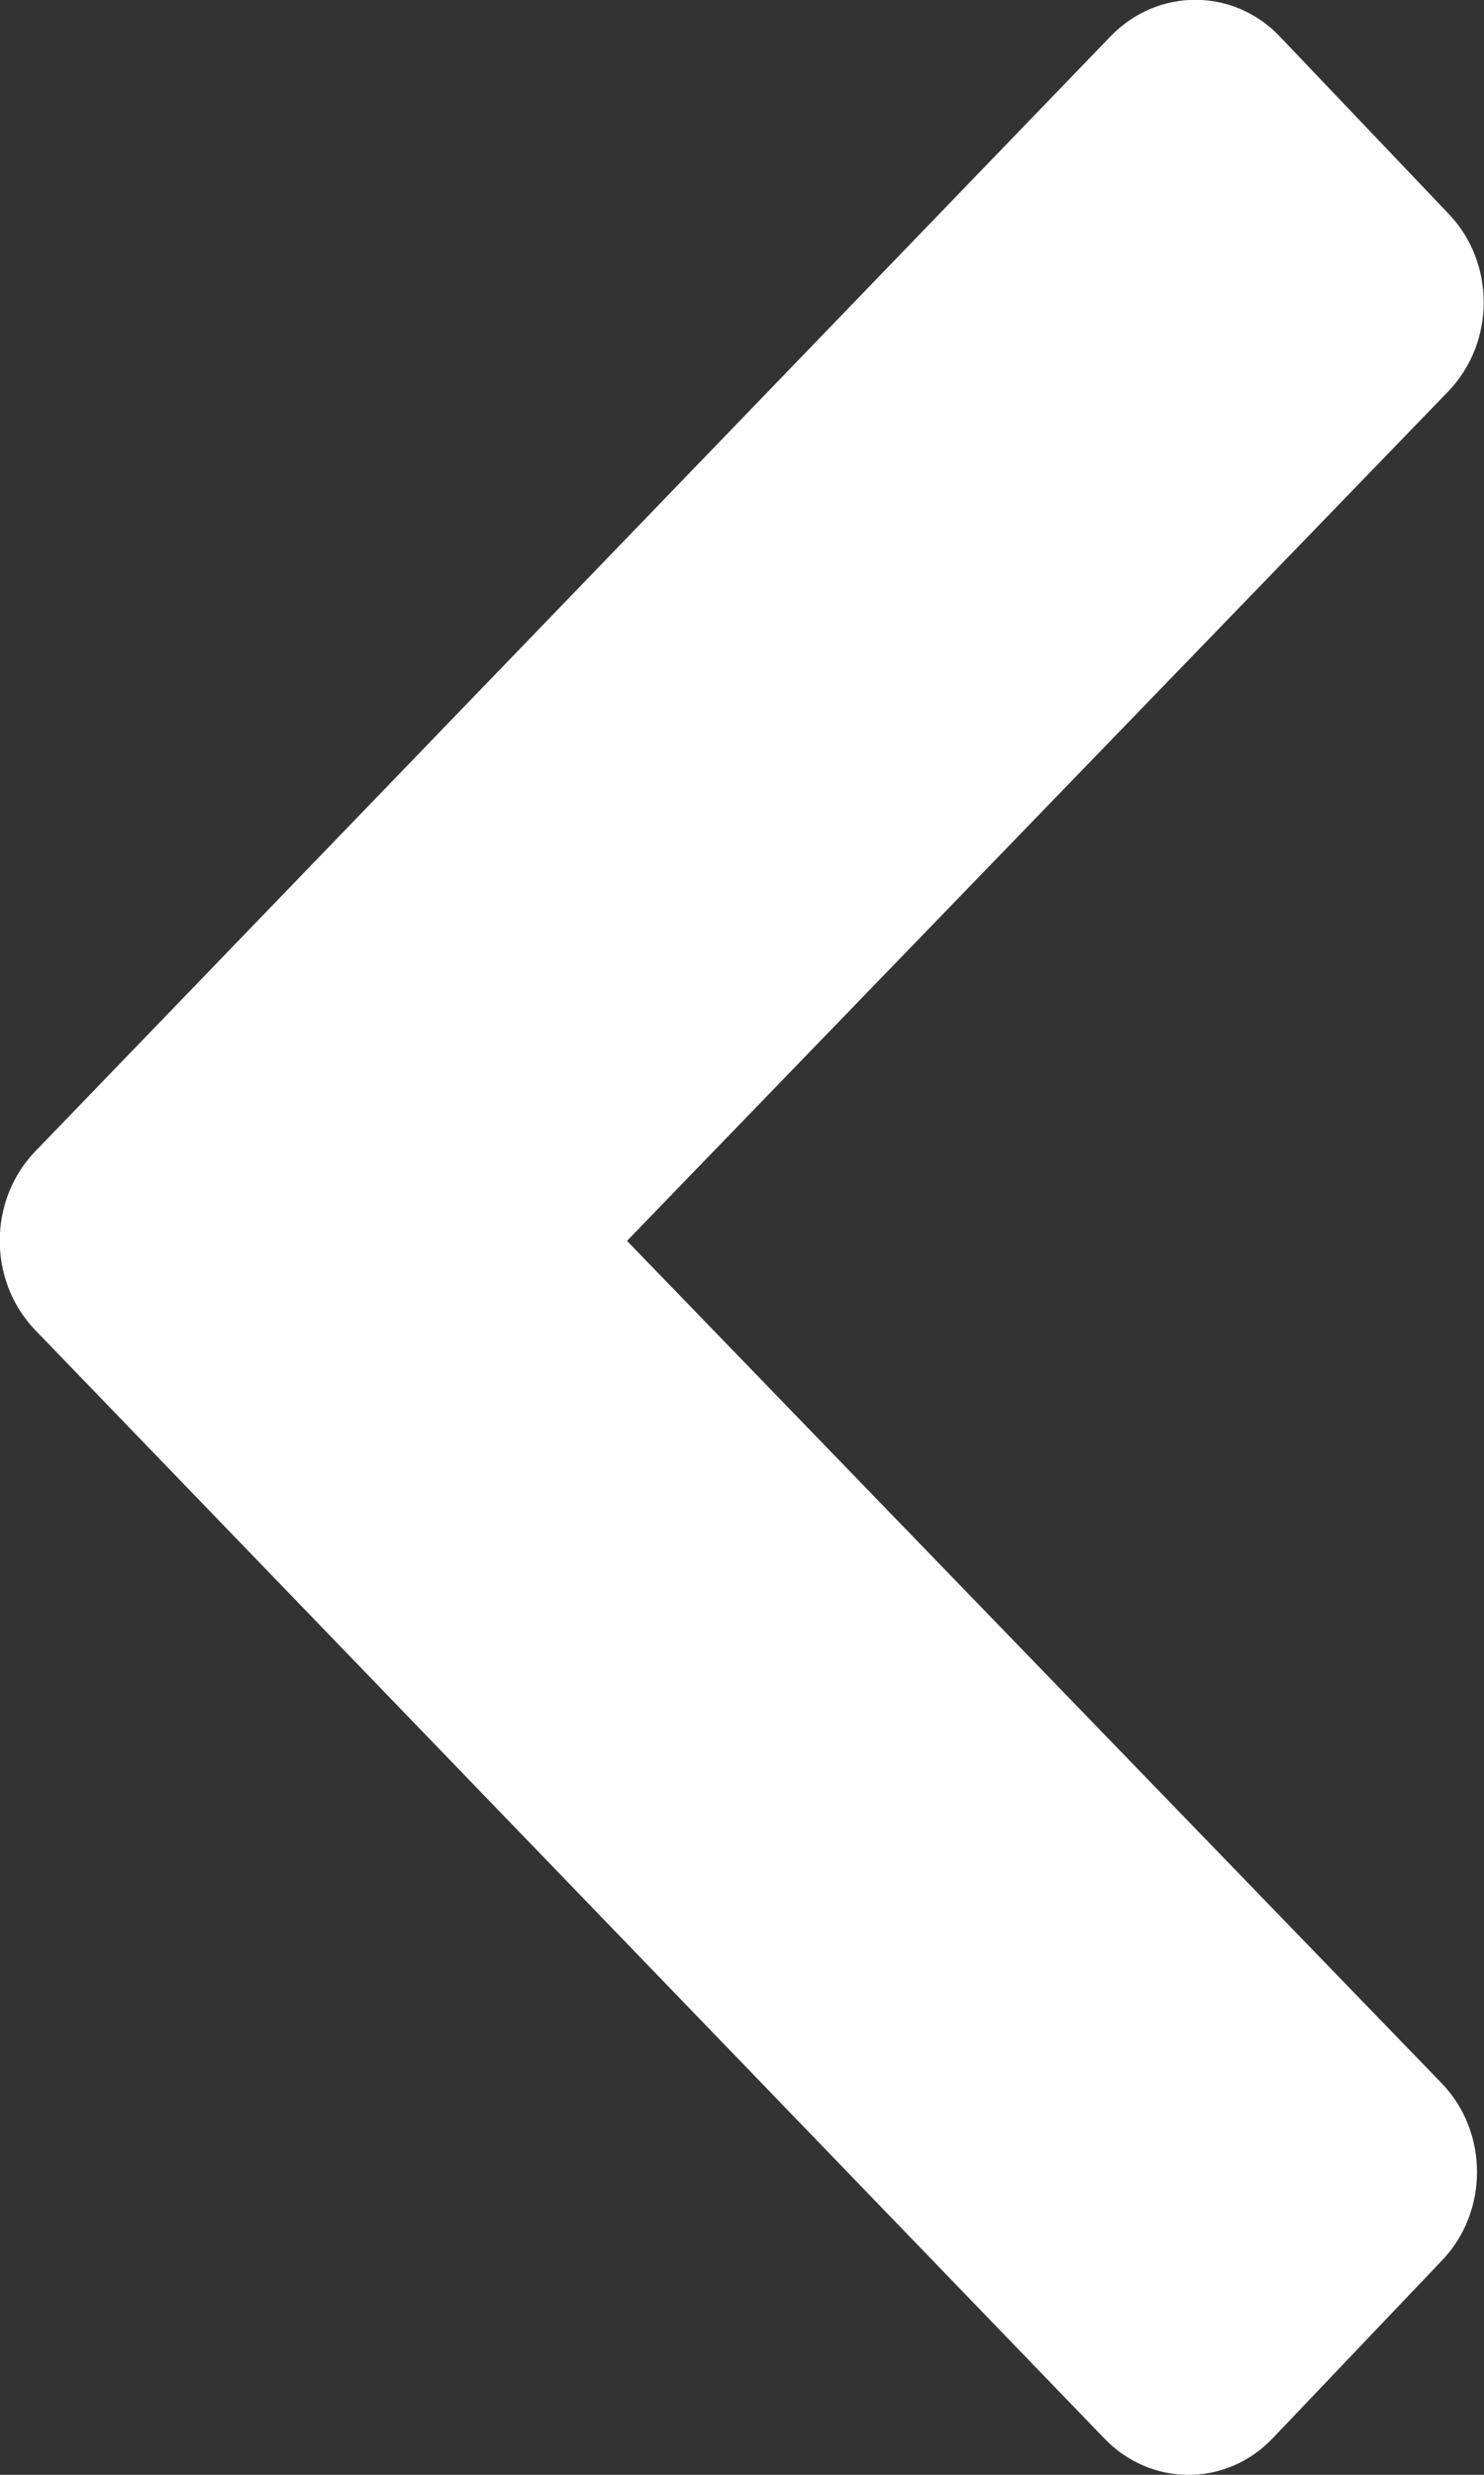 <?xml version="1.0" encoding="iso-8859-1"?>
<!-- Generator: Adobe Illustrator 16.0.0, SVG Export Plug-In . SVG Version: 6.00 Build 0)  -->
<!DOCTYPE svg PUBLIC "-//W3C//DTD SVG 1.1//EN" "http://www.w3.org/Graphics/SVG/1.1/DTD/svg11.dtd">
<svg version="1.1" id="Layer_1" xmlns="http://www.w3.org/2000/svg" xmlns:xlink="http://www.w3.org/1999/xlink" x="0px" y="0px" viewBox="0 0 6 10" style="enable-background:new 0 0 6 10;" xml:space="preserve">
<rect x="0" y="0" width="6" height="10" fill="#333333" stroke="none"/>
<path fill="#ffffff" id="Left_2" d="M4.463,9.851c0.189,0.199,0.496,0.199,0.684,0L5.83,9.134c0.189-0.197,0.189-0.518,0-0.715L2.535,5.014
	L5.857,1.58c0.189-0.198,0.189-0.519,0-0.716L5.174,0.147C4.986-0.05,4.68-0.05,4.49,0.147l-4.35,4.508
	c-0.188,0.198-0.188,0.519,0,0.717L4.463,9.851z"/>
<g>
</g>
<g>
</g>
<g>
</g>
<g>
</g>
<g>
</g>
<g>
</g>
<g>
</g>
<g>
</g>
<g>
</g>
<g>
</g>
<g>
</g>
<g>
</g>
<g>
</g>
<g>
</g>
<g>
</g>
</svg>
